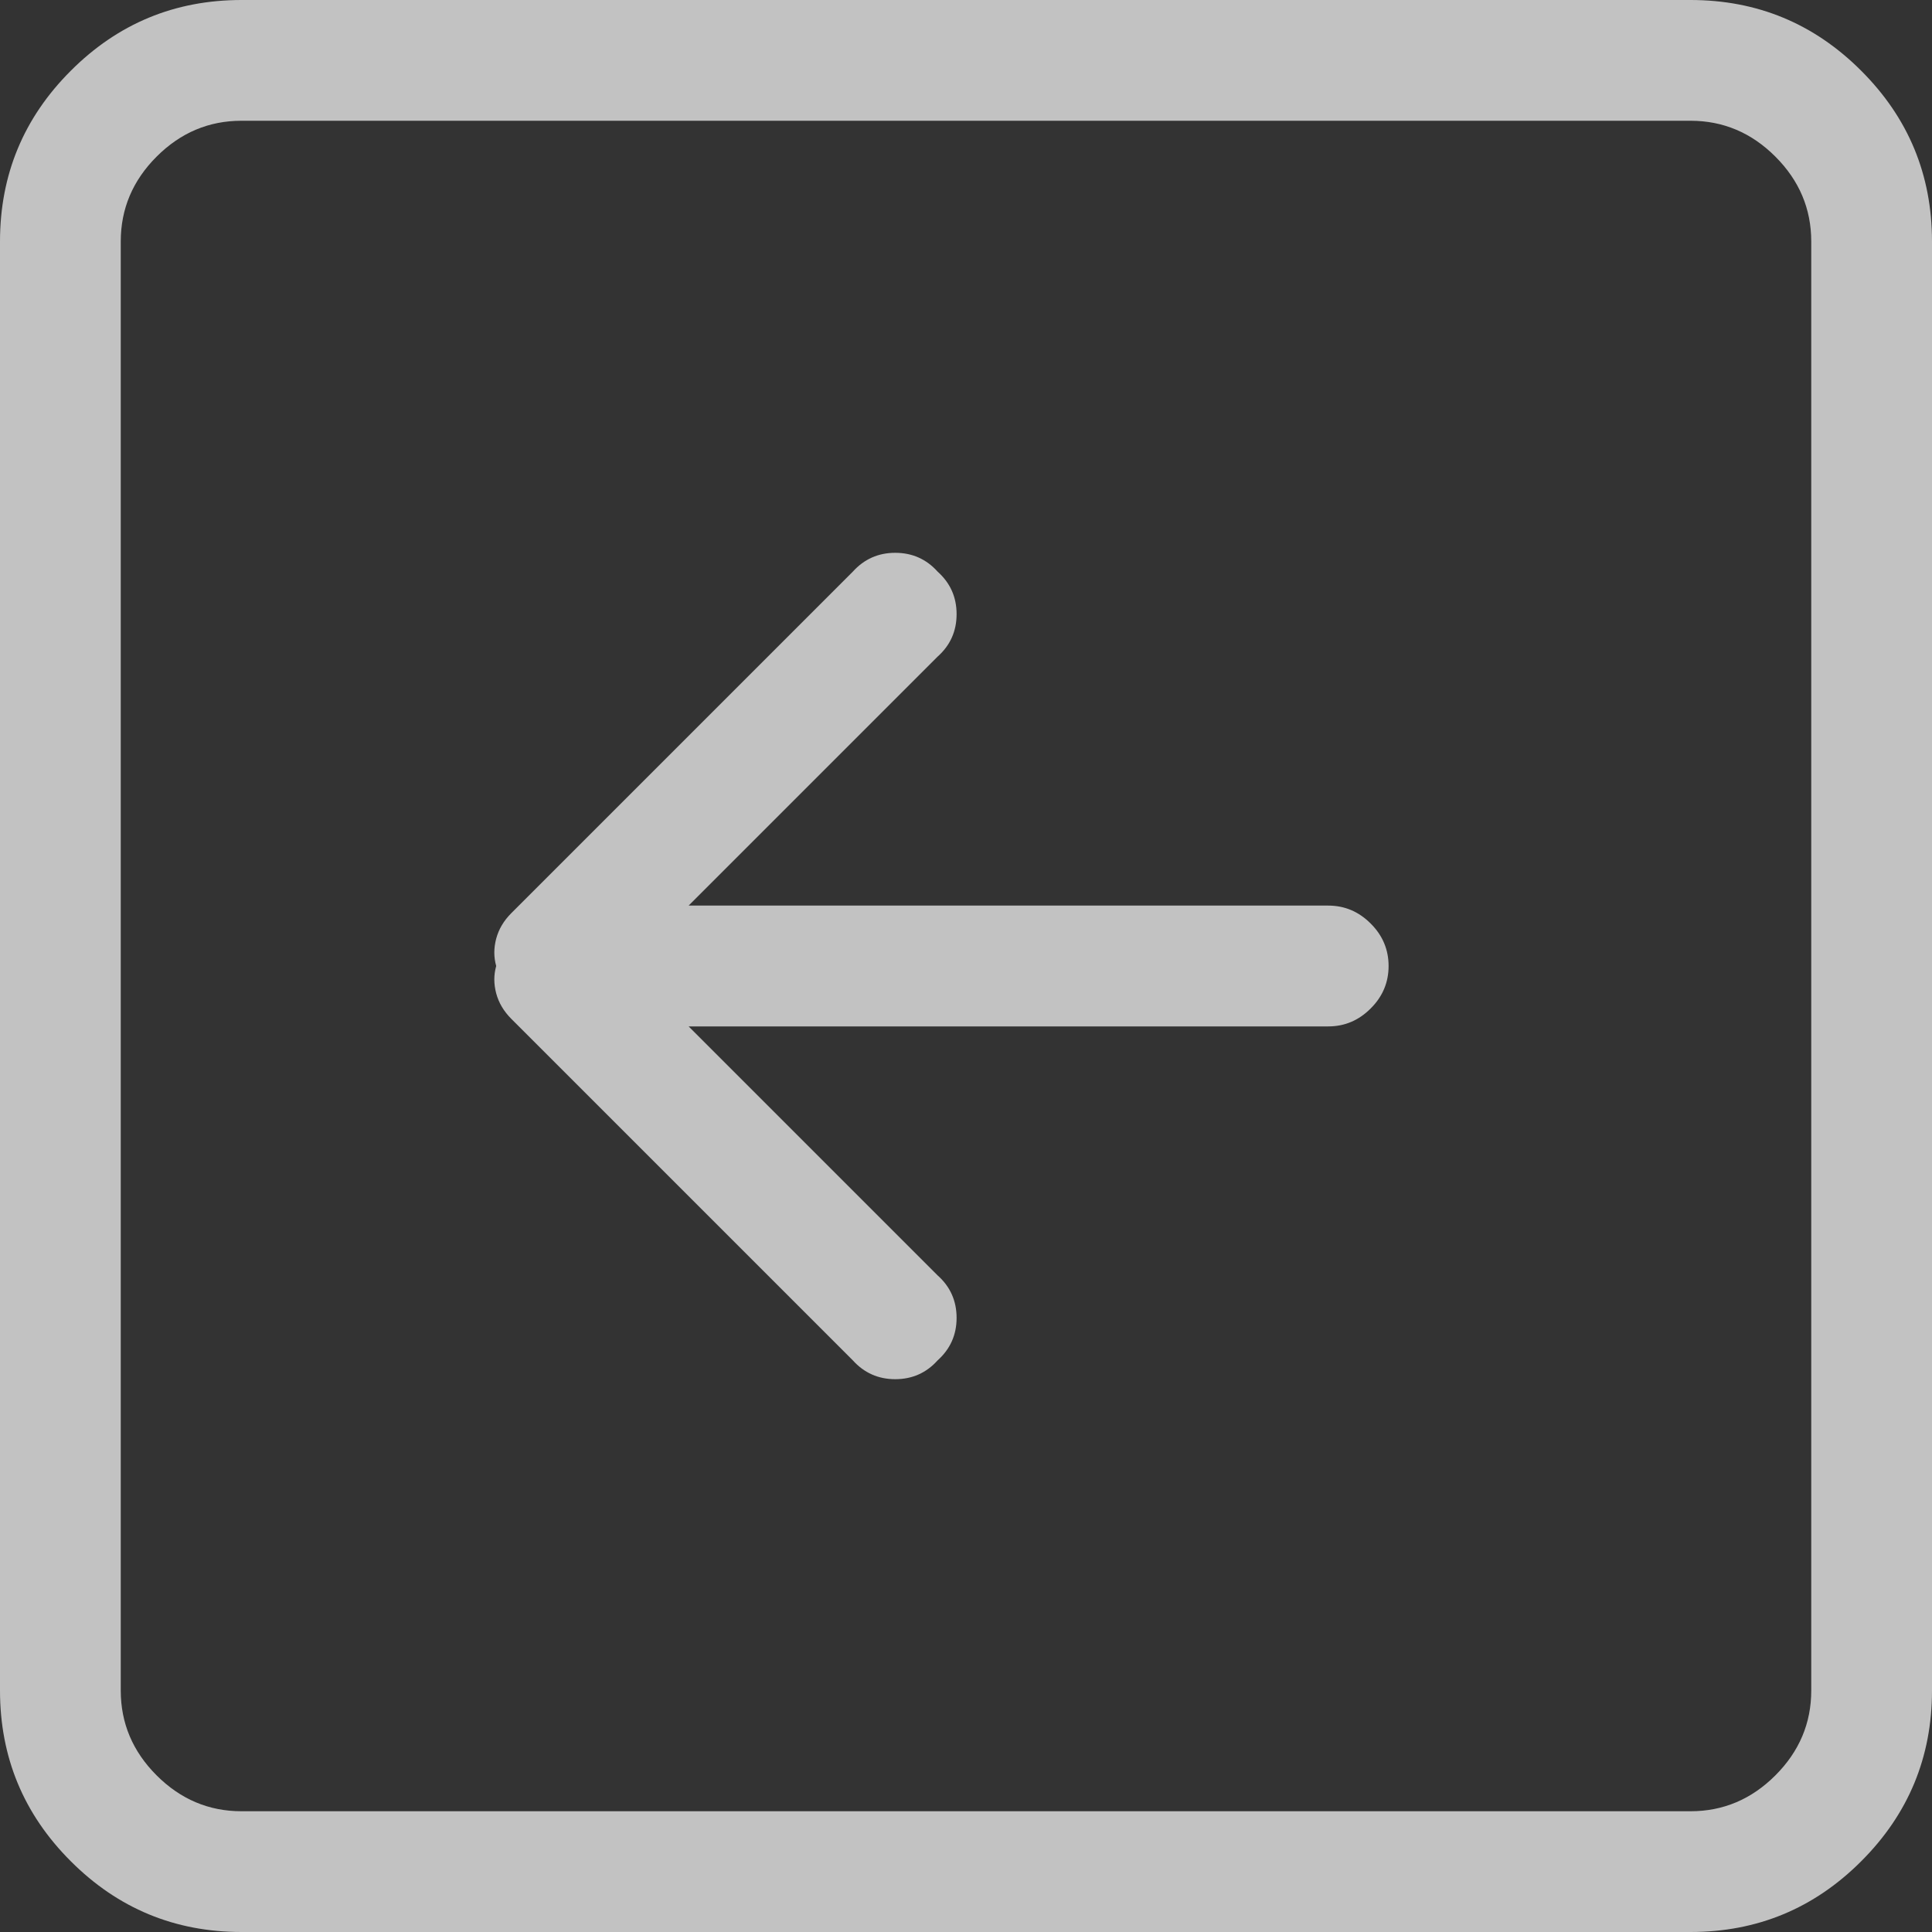 <svg width="30" height="30" viewBox="0 0 30 30" fill="none" xmlns="http://www.w3.org/2000/svg">
<rect x="0" y="0" width="30" height="30" fill="#333333" stroke="none"/>
<path opacity="0.7" fill-rule="evenodd" clip-rule="evenodd" d="M26.25 0H3.75C2.715 0 1.831 0.366 1.099 1.099C0.366 1.831 0 2.715 0 3.75V26.25C0 27.285 0.366 28.169 1.099 28.901C1.831 29.634 2.715 30 3.75 30H26.25C27.285 30 28.169 29.634 28.901 28.901C29.634 28.169 30 27.285 30 26.25V3.75C30 2.715 29.634 1.831 28.901 1.099C28.169 0.366 27.285 0 26.25 0ZM28.125 26.25C28.125 26.758 27.939 27.197 27.568 27.568C27.197 27.939 26.758 28.125 26.25 28.125H3.75C3.242 28.125 2.803 27.939 2.432 27.568C2.061 27.197 1.875 26.758 1.875 26.25V3.75C1.875 3.242 2.061 2.803 2.432 2.432C2.803 2.061 3.242 1.875 3.75 1.875H26.25C26.758 1.875 27.197 2.061 27.568 2.432C27.939 2.803 28.125 3.242 28.125 3.75V26.25ZM20.625 14.062H10.693L14.56 10.195C14.756 10.02 14.854 9.8 14.854 9.536C14.854 9.272 14.756 9.053 14.56 8.877C14.385 8.682 14.165 8.584 13.901 8.584C13.638 8.584 13.418 8.682 13.242 8.877L7.939 14.18C7.822 14.297 7.744 14.429 7.705 14.575C7.666 14.722 7.666 14.863 7.705 15C7.666 15.137 7.666 15.278 7.705 15.425C7.744 15.571 7.822 15.703 7.939 15.82L13.242 21.123C13.418 21.318 13.638 21.416 13.901 21.416C14.165 21.416 14.385 21.318 14.56 21.123C14.756 20.947 14.854 20.727 14.854 20.464C14.854 20.2 14.756 19.98 14.56 19.805L10.693 15.938H20.625C20.879 15.938 21.099 15.845 21.284 15.659C21.47 15.474 21.562 15.254 21.562 15C21.562 14.746 21.47 14.526 21.284 14.341C21.099 14.155 20.879 14.062 20.625 14.062Z" fill="white"/>
</svg>
